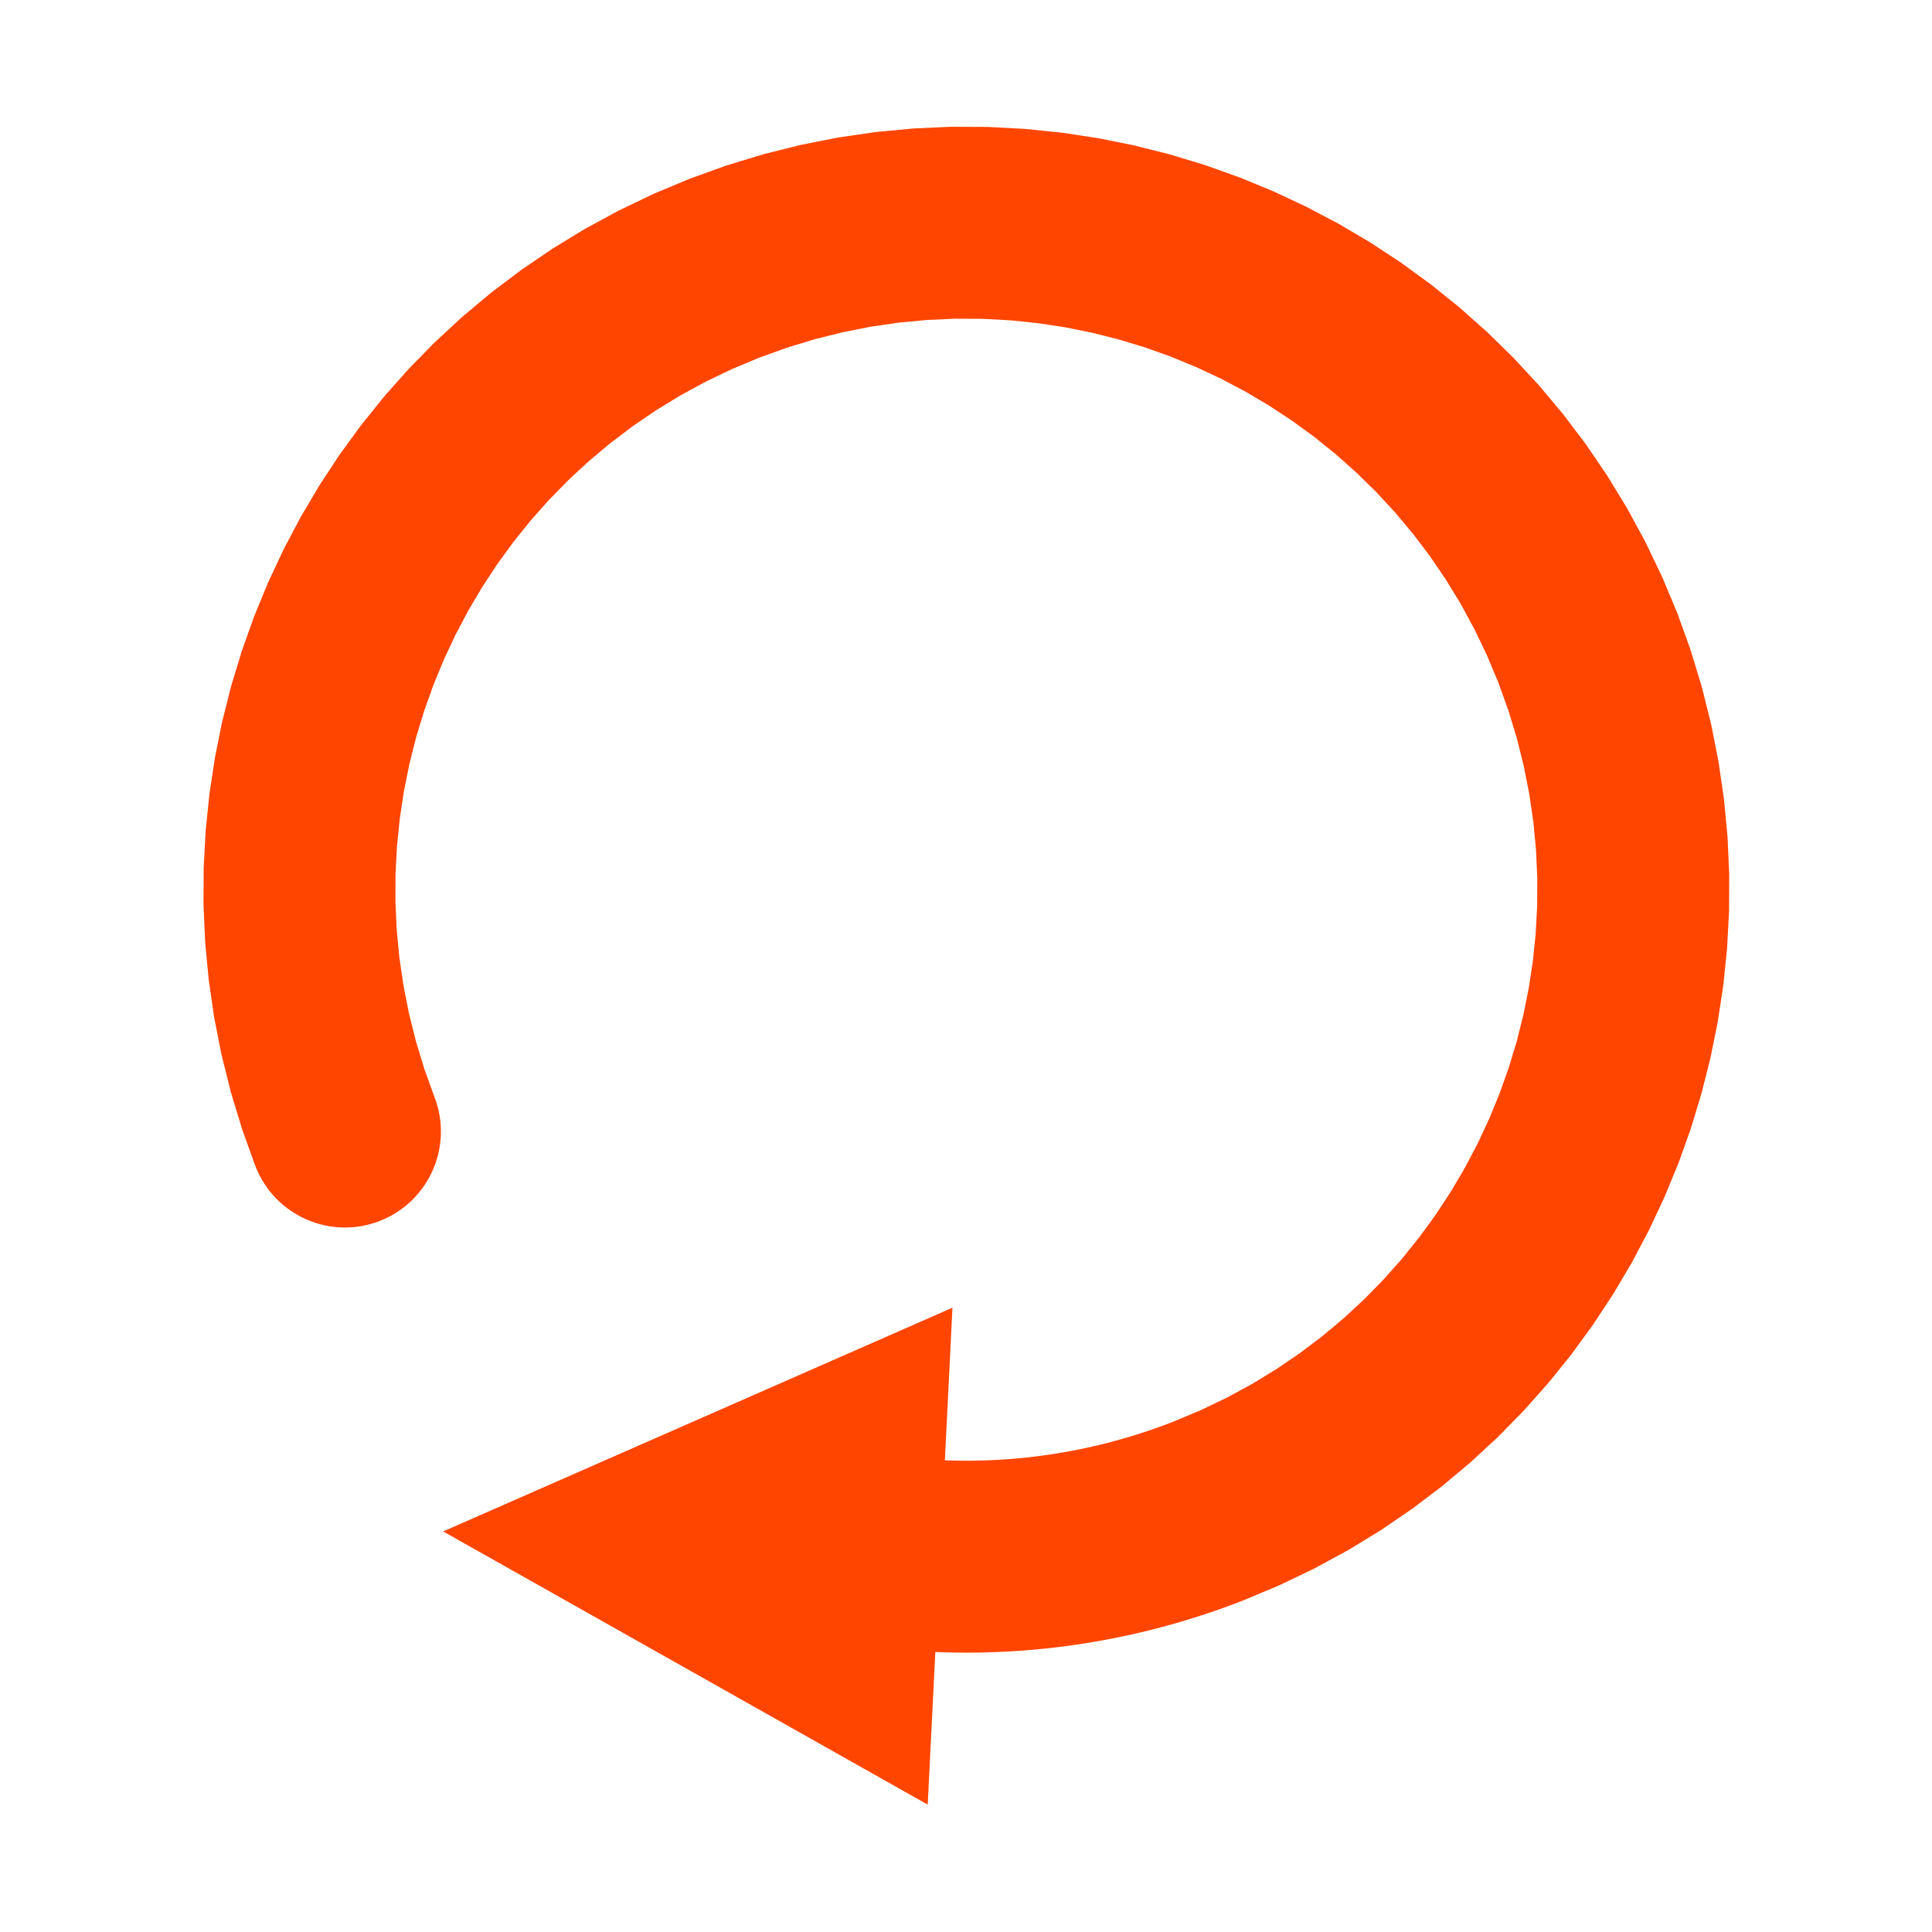 <?xml version="1.0" encoding="UTF-8" standalone="no"?>
<!-- Creator: CorelDRAW 2018 (64-Bit) -->

<svg
   xml:space="preserve"
   width="10in"
   height="10in"
   version="1.1"
   style="shape-rendering:geometricPrecision; text-rendering:geometricPrecision; image-rendering:optimizeQuality; fill-rule:evenodd; clip-rule:evenodd"
   viewBox="0 0 10000 10000"
   id="svg16"
   sodipodi:docname="reset-roda.svg"
   inkscape:version="1.2.1 (9c6d41e410, 2022-07-14)"
   xmlns:inkscape="http://www.inkscape.org/namespaces/inkscape"
   xmlns:sodipodi="http://sodipodi.sourceforge.net/DTD/sodipodi-0.dtd"
   xmlns="http://www.w3.org/2000/svg"
   xmlns:svg="http://www.w3.org/2000/svg"><sodipodi:namedview
   id="namedview18"
   pagecolor="#ffffff"
   bordercolor="#000000"
   borderopacity="0.25"
   inkscape:showpageshadow="2"
   inkscape:pageopacity="0.0"
   inkscape:pagecheckerboard="0"
   inkscape:deskcolor="#d1d1d1"
   inkscape:document-units="in"
   showgrid="false"
   inkscape:zoom="0.496875"
   inkscape:cx="498.11321"
   inkscape:cy="507.16981"
   inkscape:window-width="1280"
   inkscape:window-height="657"
   inkscape:window-x="-8"
   inkscape:window-y="-8"
   inkscape:window-maximized="1"
   inkscape:current-layer="Layer_x0020_1" />
 <defs
   id="defs4">
  <style
   type="text/css"
   id="style2">
   <![CDATA[
    .str0 {stroke:#3C2946;stroke-width:166.67;stroke-linecap:round;stroke-miterlimit:1145.92}
    .fil1 {fill:none}
    .fil0 {fill:#E3FDFD}
    .fil2 {fill:#3C2946;fill-rule:nonzero}
   ]]>
  </style>
 </defs>
 <g
   id="Layer_x0020_1"
   inkscape:label="Layer 1">
  
  
  <g
   id="g13"
   transform="matrix(-2.21,2,-2,-2.21,25988.673,5601.58)"
   style="fill:#ff4500;fill-opacity:1">
   <path
   class="fil2"
   d="m 6417.73,4755.82 -916.44,-305.37 610.87,-611 z M 5932.58,4035.1 c 65.09,65.08 65.1,170.61 0.02,235.7 -65.08,65.09 -170.61,65.1 -235.7,0.02 z m -583.07,11.18 118.78,-311.45 v 0 l 16.76,6.52 16.63,6.73 16.5,6.93 16.35,7.13 16.2,7.31 16.11,7.54 15.94,7.72 15.8,7.91 15.65,8.1 15.52,8.29 15.39,8.49 15.23,8.67 15.07,8.84 14.92,9.02 14.81,9.22 14.63,9.39 14.46,9.54 14.35,9.75 14.17,9.89 14,10.06 13.89,10.25 13.7,10.4 13.54,10.56 13.4,10.73 13.22,10.88 13.07,11.03 12.91,11.19 12.74,11.34 12.59,11.5 12.41,11.64 12.24,11.77 12.09,11.94 -235.68,235.72 -9.02,-8.91 -9.16,-8.81 -9.28,-8.7 -9.38,-8.57 -9.52,-8.47 -9.63,-8.35 -9.76,-8.24 -9.89,-8.13 -9.99,-8 -10.13,-7.89 -10.24,-7.77 -10.33,-7.63 -10.48,-7.52 -10.59,-7.41 -10.68,-7.25 -10.84,-7.15 -10.93,-7.02 -11.03,-6.87 -11.17,-6.75 -11.29,-6.62 -11.39,-6.48 -11.48,-6.33 -11.61,-6.2 -11.74,-6.07 -11.85,-5.94 -11.95,-5.79 -12.04,-5.63 -12.2,-5.51 -12.29,-5.36 -12.39,-5.2 -12.5,-5.06 -12.62,-4.91 v 0 z m -1279.55,573.01 -311.45,-118.78 v 0 l 25.83,-62.92 28.73,-60.98 31.49,-58.93 34.15,-56.83 36.69,-54.66 39.11,-52.43 41.44,-50.14 43.63,-47.8 45.73,-45.41 47.71,-42.96 49.58,-40.47 51.34,-37.93 52.99,-35.35 54.55,-32.73 56,-30.06 57.34,-27.33 58.57,-24.57 59.7,-21.76 60.75,-18.91 61.67,-15.99 62.48,-13.04 63.21,-10.04 63.83,-6.98 64.32,-3.88 64.72,-0.72 65,2.48 65.17,5.73 65.21,9.03 65.13,12.37 64.94,15.76 64.62,19.18 64.15,22.62 -118.78,311.45 -48.29,-17.03 -48.47,-14.38 -48.6,-11.79 -48.69,-9.24 -48.7,-6.74 -48.65,-4.27 -48.53,-1.85 -48.33,0.54 -48.06,2.9 -47.71,5.22 -47.28,7.51 -46.79,9.76 -46.18,11.98 -45.5,14.17 -44.76,16.31 -43.91,18.42 -42.98,20.49 -41.96,22.52 -40.87,24.52 -39.7,26.48 -38.43,28.4 -37.09,30.28 -35.67,32.11 -34.16,33.92 -32.59,35.7 -30.93,37.43 -29.21,39.14 -27.4,40.82 -25.52,42.48 -23.57,44.12 -21.55,45.73 -19.45,47.36 v 0 z m 573.01,1279.55 -118.78,311.45 v 0 l -62.92,-25.83 -60.98,-28.73 -58.94,-31.49 -56.83,-34.15 -54.66,-36.69 -52.43,-39.12 -50.13,-41.43 -47.8,-43.63 -45.41,-45.74 -42.96,-47.71 -40.47,-49.58 -37.93,-51.34 -35.35,-52.99 -32.73,-54.55 -30.06,-56 -27.34,-57.34 -24.57,-58.57 -21.76,-59.7 -18.91,-60.75 -15.99,-61.67 -13.04,-62.48 -10.04,-63.22 -6.98,-63.83 -3.88,-64.32 -0.72,-64.72 2.48,-65 5.73,-65.17 9.03,-65.21 12.37,-65.13 15.75,-64.95 19.18,-64.62 22.62,-64.15 311.45,118.78 -17.03,48.29 -14.38,48.47 -11.79,48.6 -9.24,48.69 -6.74,48.7 -4.27,48.65 -1.85,48.53 0.54,48.33 2.9,48.06 5.22,47.71 7.51,47.28 9.76,46.79 11.98,46.18 14.17,45.5 16.31,44.76 18.42,43.91 20.49,42.98 22.53,41.96 24.52,40.87 26.48,39.7 28.4,38.43 30.28,37.09 32.11,35.67 33.92,34.16 35.69,32.59 37.44,30.94 39.14,29.21 40.82,27.4 42.48,25.53 44.12,23.57 45.73,21.55 47.36,19.45 v 0 z m 1279.55,-573.02 311.45,118.78 -25.83,62.92 -28.73,60.98 -31.49,58.94 -34.15,56.82 -36.69,54.66 -39.13,52.44 -41.43,50.13 -43.63,47.8 -45.74,45.41 -47.7,42.96 -49.58,40.48 -51.35,37.94 -53,35.36 -54.55,32.72 -55.99,30.05 -57.33,27.34 -58.57,24.57 -59.7,21.76 -60.74,18.9 -61.66,16 -62.5,13.04 -63.21,10.04 -63.82,6.98 -64.33,3.88 -64.72,0.72 -65,-2.48 -65.16,-5.73 -65.21,-9.02 -65.13,-12.37 -64.94,-15.75 -64.63,-19.18 -64.15,-22.62 118.78,-311.45 48.29,17.03 48.46,14.38 48.61,11.79 48.69,9.24 48.7,6.74 48.65,4.28 48.53,1.85 48.33,-0.54 48.06,-2.9 47.71,-5.22 47.29,-7.51 46.77,-9.76 46.19,-11.98 45.51,-14.16 44.75,-16.31 43.91,-18.42 42.98,-20.49 41.97,-22.53 40.87,-24.52 39.7,-26.48 38.43,-28.39 37.09,-30.28 35.67,-32.12 34.16,-33.92 32.59,-35.7 30.94,-37.43 29.2,-39.14 27.4,-40.82 25.53,-42.48 23.57,-44.11 21.55,-45.73 19.45,-47.36 z m 0,0 c 32.8,-86 129.11,-129.13 215.11,-96.33 86,32.8 129.13,129.11 96.33,215.11 l -311.45,-118.78 z"
   id="path11"
   style="fill:#ff4500;fill-opacity:1" />
  </g>
 </g>
</svg>
